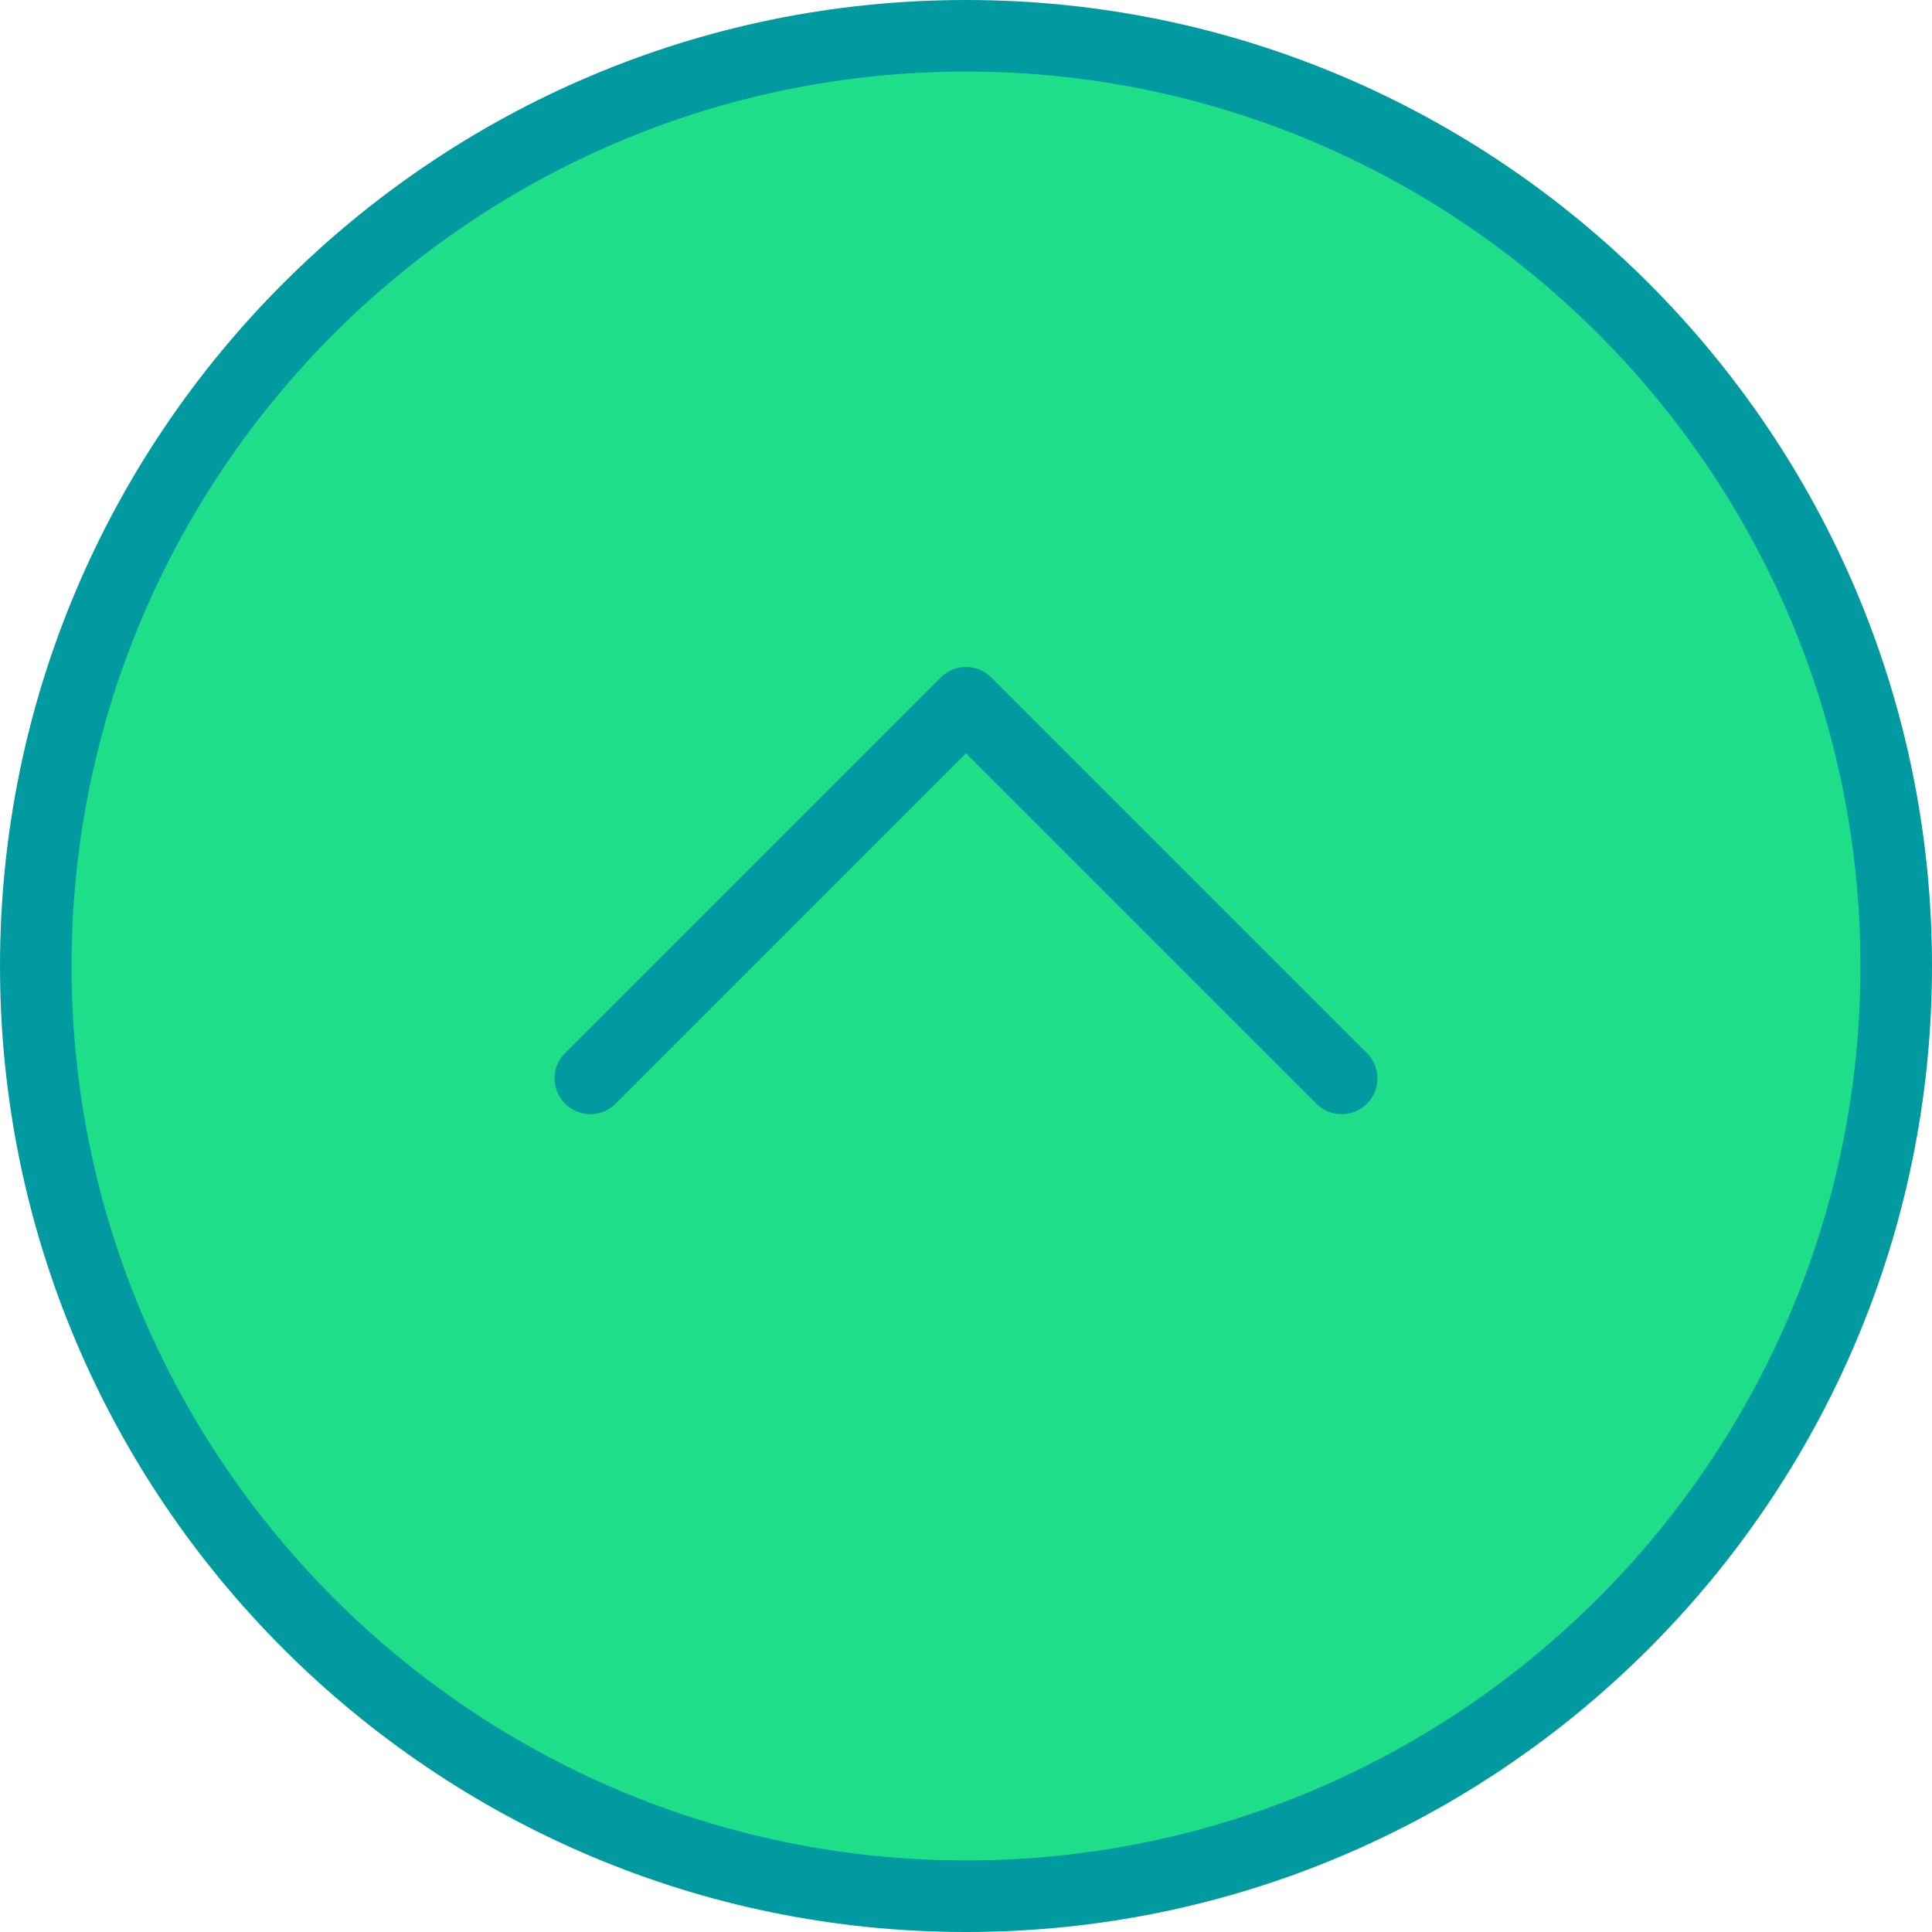 <?xml version="1.0" encoding="UTF-8"?>
<!DOCTYPE svg PUBLIC '-//W3C//DTD SVG 1.1//EN' 'http://www.w3.org/Graphics/SVG/1.1/DTD/svg11.dtd'>
<svg
  xmlns="http://www.w3.org/2000/svg"
  width="64px"
  height="64px"
  version="1.1"
  alt="spinner"
  viewBox="0 0 512 512"
  xml:space="preserve"
>
<path style="fill:#009aa0;" d="M256,0C114.843,0,0,114.843,0,256s114.843,256,256,256s256-114.843,256-256S397.157,0,256,0z"/>
<path style="fill:#1ede8a;" d="M256,493.037C125.296,493.037,18.963,386.704,18.963,256S125.296,18.963,256,18.963
	S493.037,125.296,493.037,256S386.704,493.037,256,493.037z"/>
<path style="fill:#009aa0;" d="M262.704,179.532c-3.704-3.704-9.704-3.704-13.407,0l-99.556,99.556
	c-3.704,3.704-3.704,9.704,0,13.407c3.704,3.703,9.704,3.704,13.407,0L256,199.644l92.852,92.852
	c1.852,1.852,4.278,2.778,6.704,2.778c2.426,0,4.852-0.926,6.704-2.778c3.704-3.704,3.704-9.704,0-13.407L262.704,179.532z"/>
</svg>
